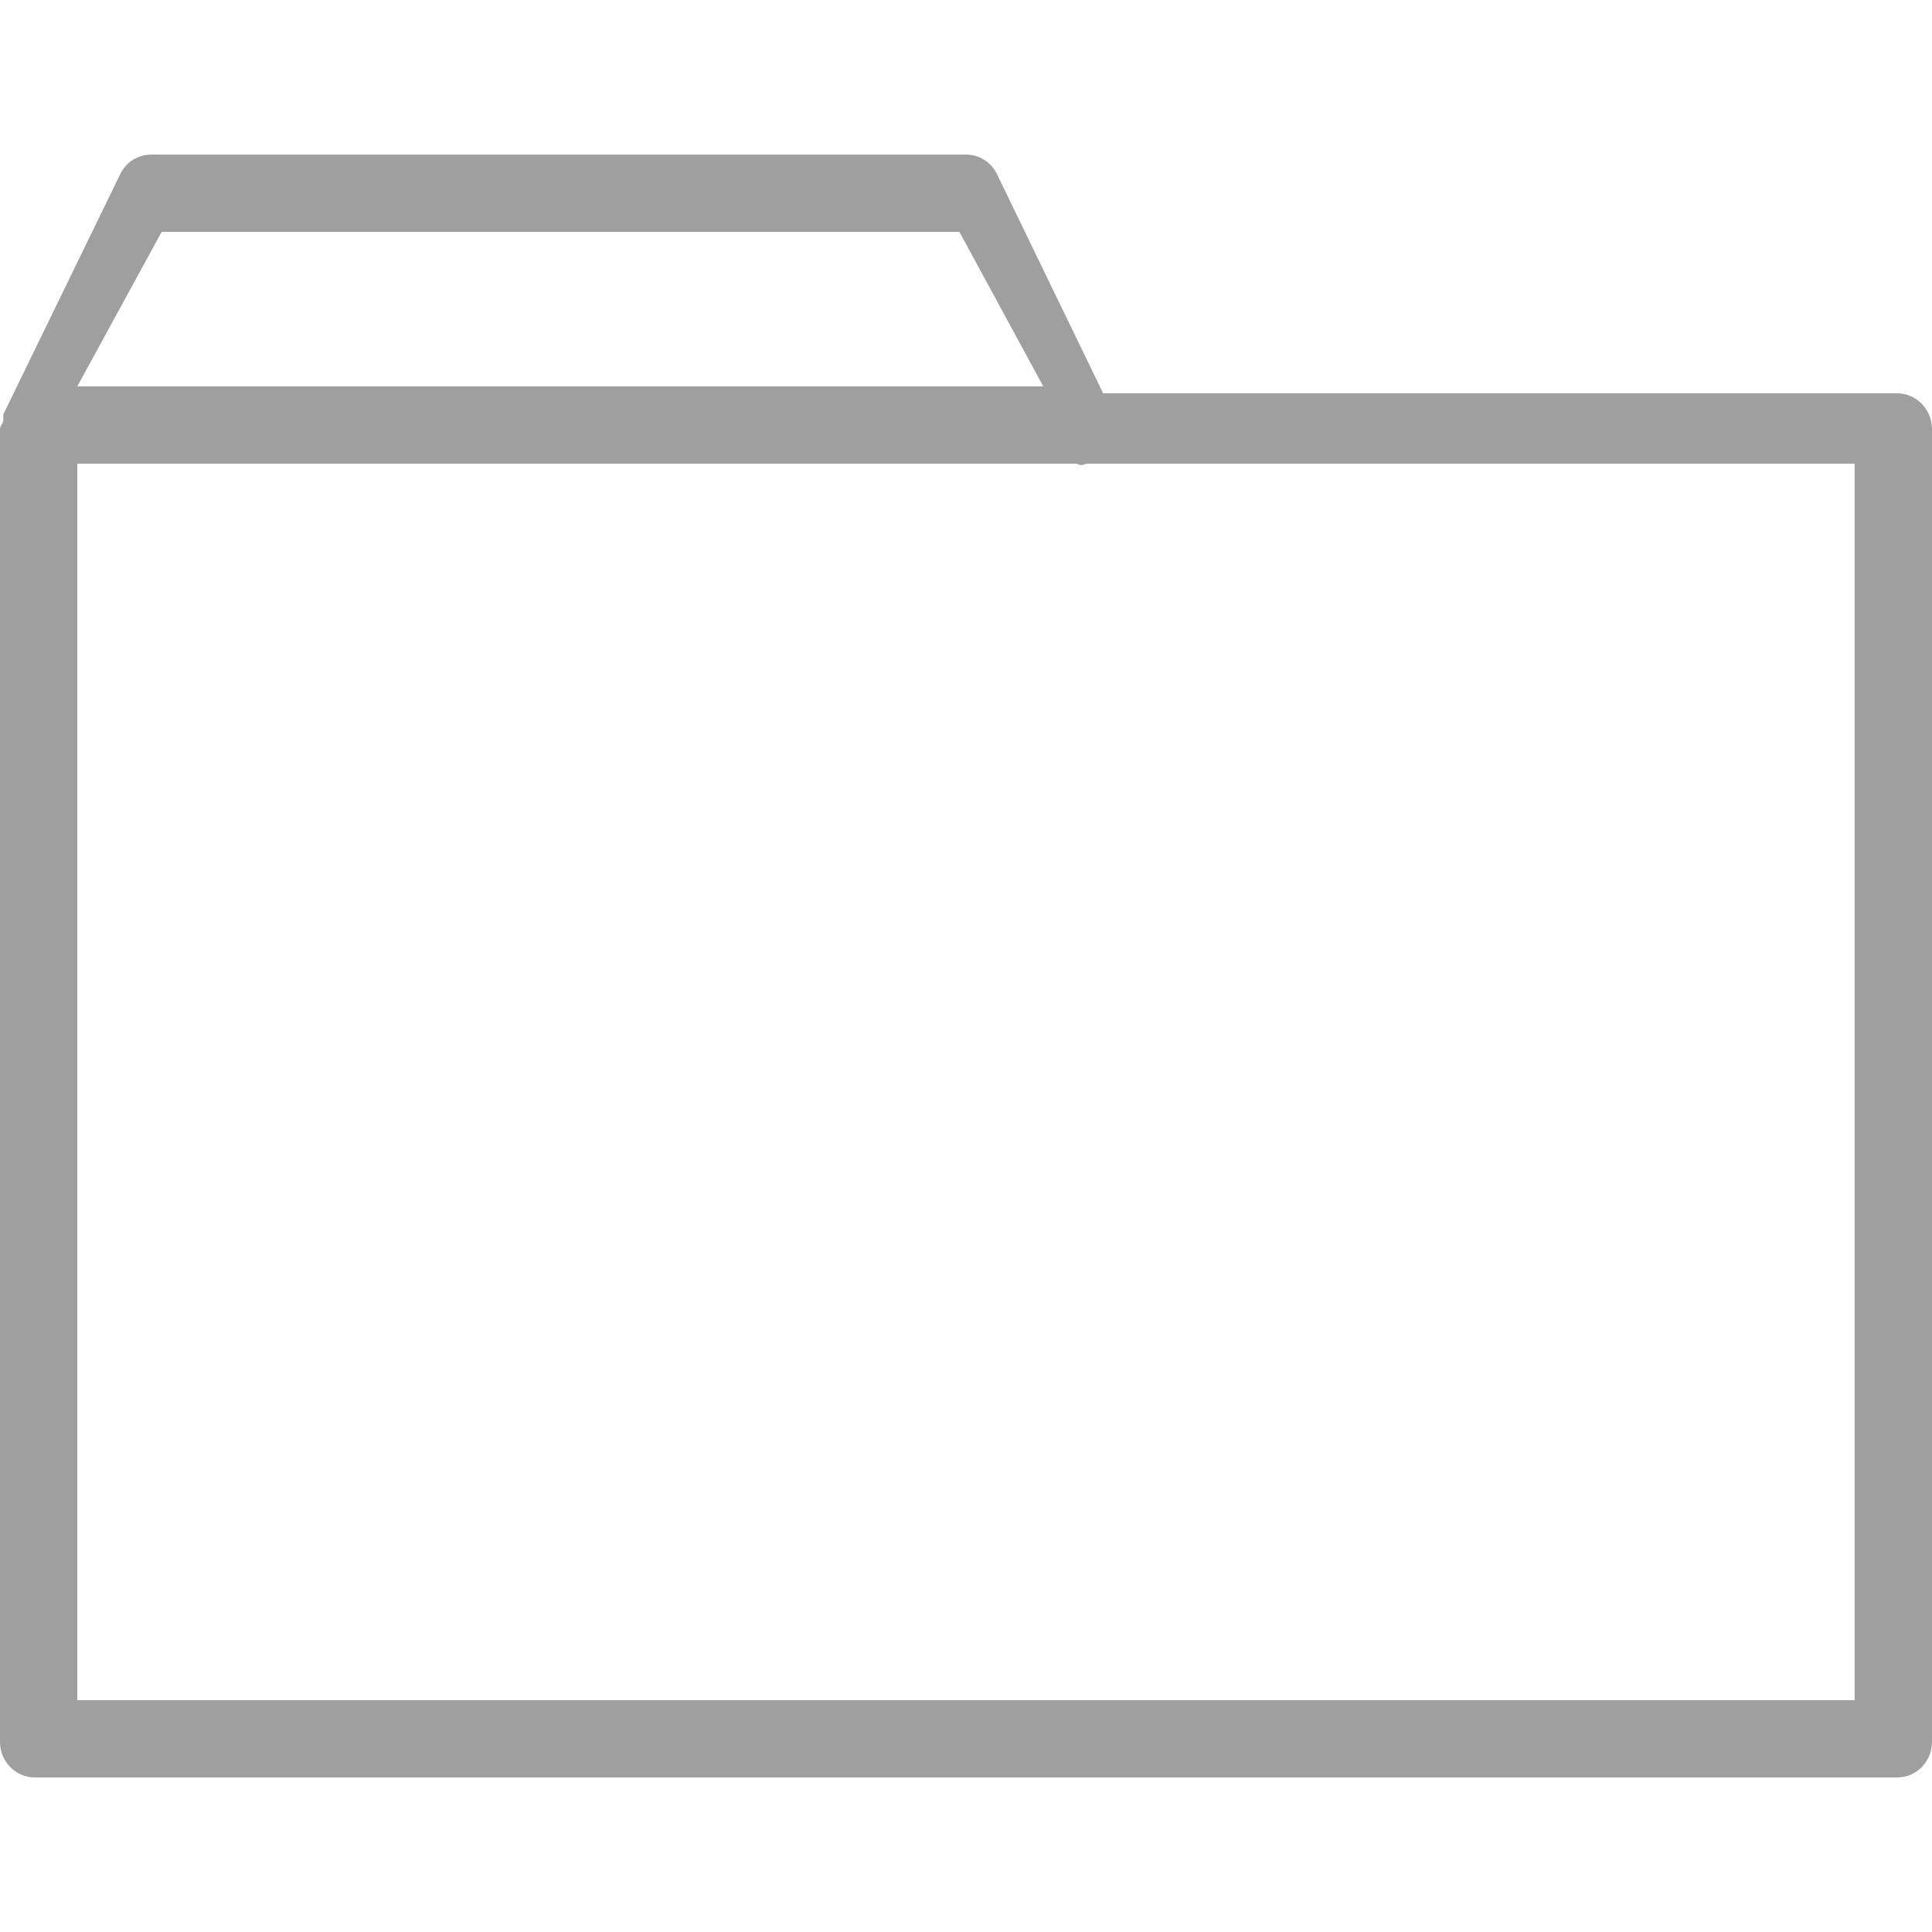 <?xml version="1.0" encoding="UTF-8"?>
<svg width="50px" height="50px" viewBox="0 0 50 50" version="1.1" xmlns="http://www.w3.org/2000/svg" xmlns:xlink="http://www.w3.org/1999/xlink">
    <!-- Generator: Sketch 49 (51002) - http://www.bohemiancoding.com/sketch -->
    <title>HQR_NG_CardIcon_Folder</title>
    <desc>Created with Sketch.</desc>
    <defs></defs>
    <g id="HQR_NG_CardIcon_Folder" stroke="none" stroke-width="1" fill="none" fill-rule="evenodd">
        <path d="M49.103,10.18 L28.55,10.18 L25.802,4.508 C25.652,4.197 25.34,4 25.002,4 L3.911,4 C3.573,4 3.259,4.197 3.111,4.508 L0.098,10.701 C0.065,10.768 0.102,10.835 0.082,10.901 C0.065,10.975 0,11.021 0,11.101 L0,45.082 C0,45.586 0.403,46 0.899,46 L49.105,46 C49.597,46 50,45.586 50,45.082 L50,11.101 C49.998,10.595 49.595,10.18 49.103,10.18 L49.103,10.18 Z M4.184,6 L24.829,6 L27,10 L2,10 L4.184,6 L4.184,6 Z M48,44 L2,44 L2,12 L27.857,12 C27.902,12.01 27.938,12.036 27.983,12.036 C28.031,12.036 28.08,12.009 28.128,12 L47.998,12 L47.998,44 L48,44 Z" id="Folder-2" fill="#9F9F9F"></path>
    </g>
</svg>